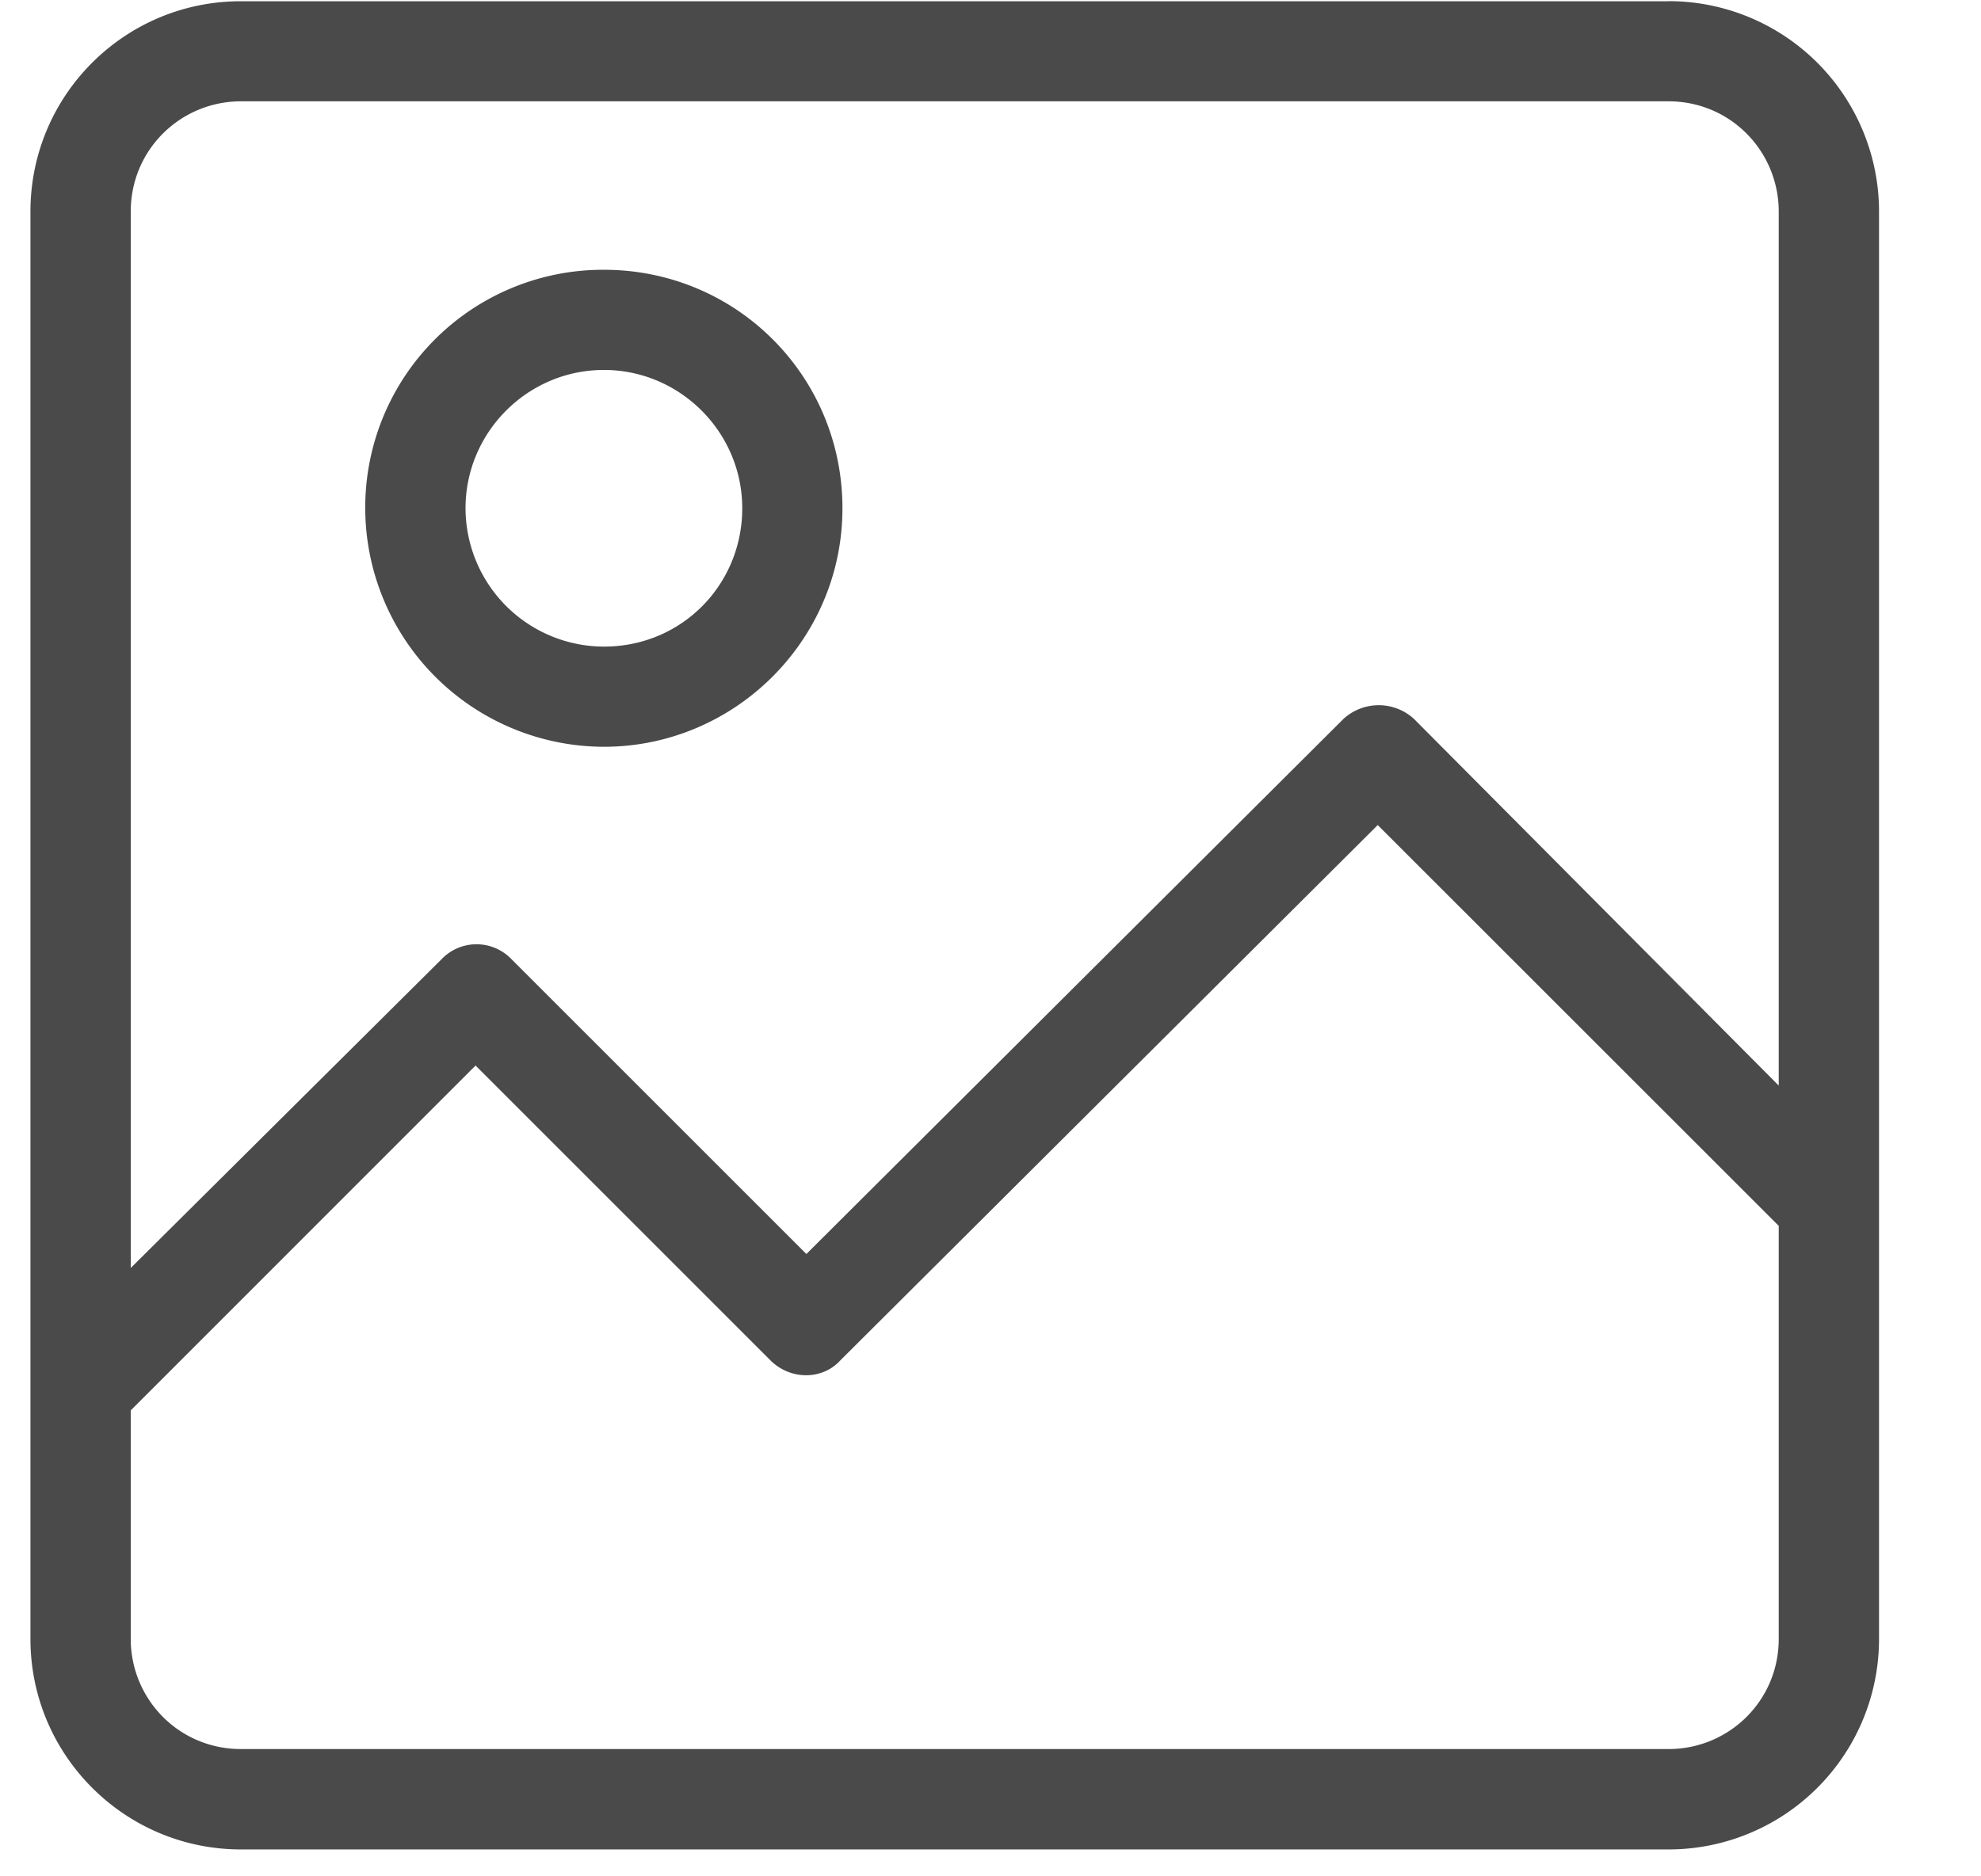 <svg width="19" height="18" viewBox="0 0 19 18" fill="none" xmlns="http://www.w3.org/2000/svg">
    <path fill-rule="evenodd" clip-rule="evenodd" d="M5.792 6.203a1.33 1.33 0 0 1-1.327-1.327c0-.73.596-1.327 1.327-1.327.73 0 1.327.597 1.327 1.327s-.577 1.327-1.327 1.327zm0-3.615a2.281 2.281 0 0 0-2.289 2.288 2.294 2.294 0 0 0 2.289 2.288c1.25 0 2.288-1.019 2.288-2.288 0-1.27-1.019-2.288-2.288-2.288zm11.268 7.826-3.5-3.519a.501.501 0 0 0-.673 0L7.734 12.03 4.907 9.203a.464.464 0 0 0-.673 0l-2.98 2.961V2.03c0-.596.48-1.058 1.057-1.058h13.692c.596 0 1.057.481 1.057 1.058v8.384zm0 5.308c0 .596-.48 1.057-1.057 1.057H2.311c-.596 0-1.057-.48-1.057-1.057V13.53l3.307-3.308 2.827 2.827c.192.192.5.192.673 0l5.153-5.134 3.846 3.845v3.962zM16.003.012H2.311C1.196.011.292.914.292 2.03v13.692c0 1.115.904 2.02 2.02 2.02h13.691a2.019 2.019 0 0 0 2.019-2.02V2.03A2.019 2.019 0 0 0 16.003.011z" fill="#4A4A4A"/>
</svg>
